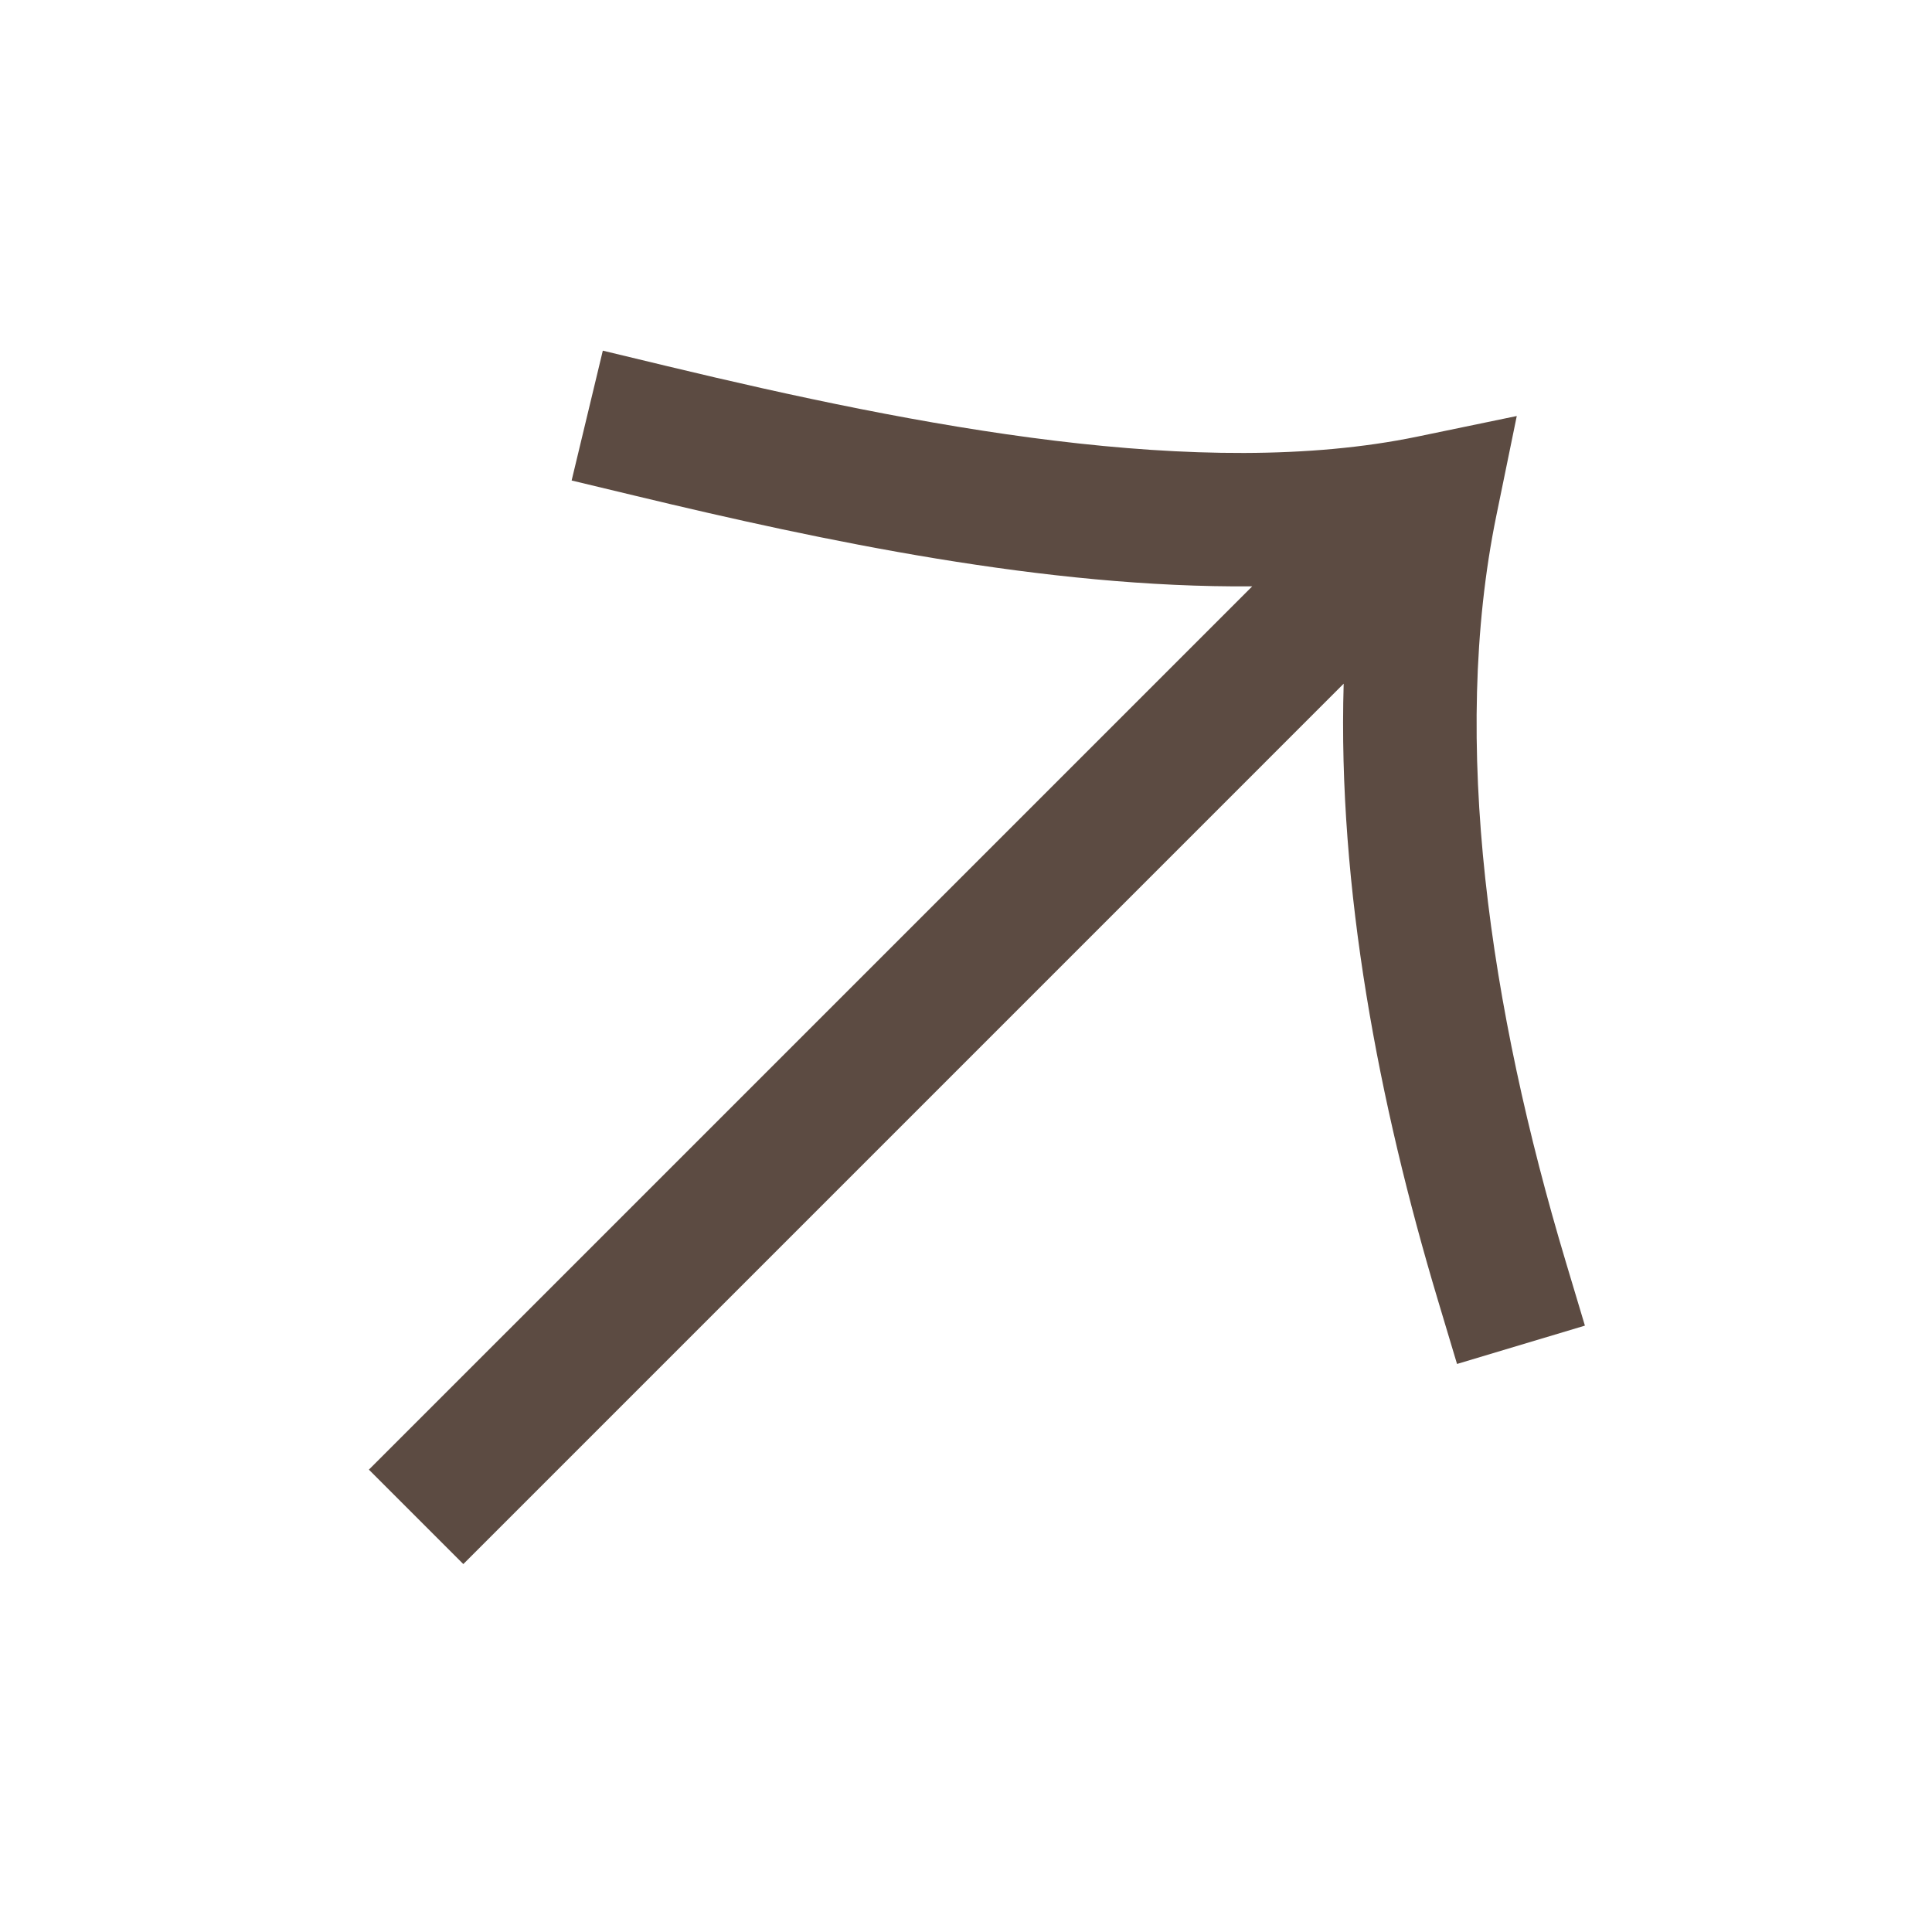 <svg width="64" height="64" viewBox="0 0 64 64" fill="none" xmlns="http://www.w3.org/2000/svg">
<path fill-rule="evenodd" clip-rule="evenodd" d="M50.245 13.781L49.57 17.073C48.033 24.567 49.36 33.433 51.867 41.794L52.502 43.913L48.266 45.183L47.631 43.065C45.674 36.538 44.31 29.418 44.511 22.648L15.348 51.812L12.22 48.684L41.482 19.423C34.656 19.484 27.243 17.913 21.086 16.433L18.936 15.917L19.969 11.616L22.119 12.133C30.39 14.12 39.791 15.948 46.955 14.463L50.245 13.781Z" fill="#5C4B42"/>
</svg>
